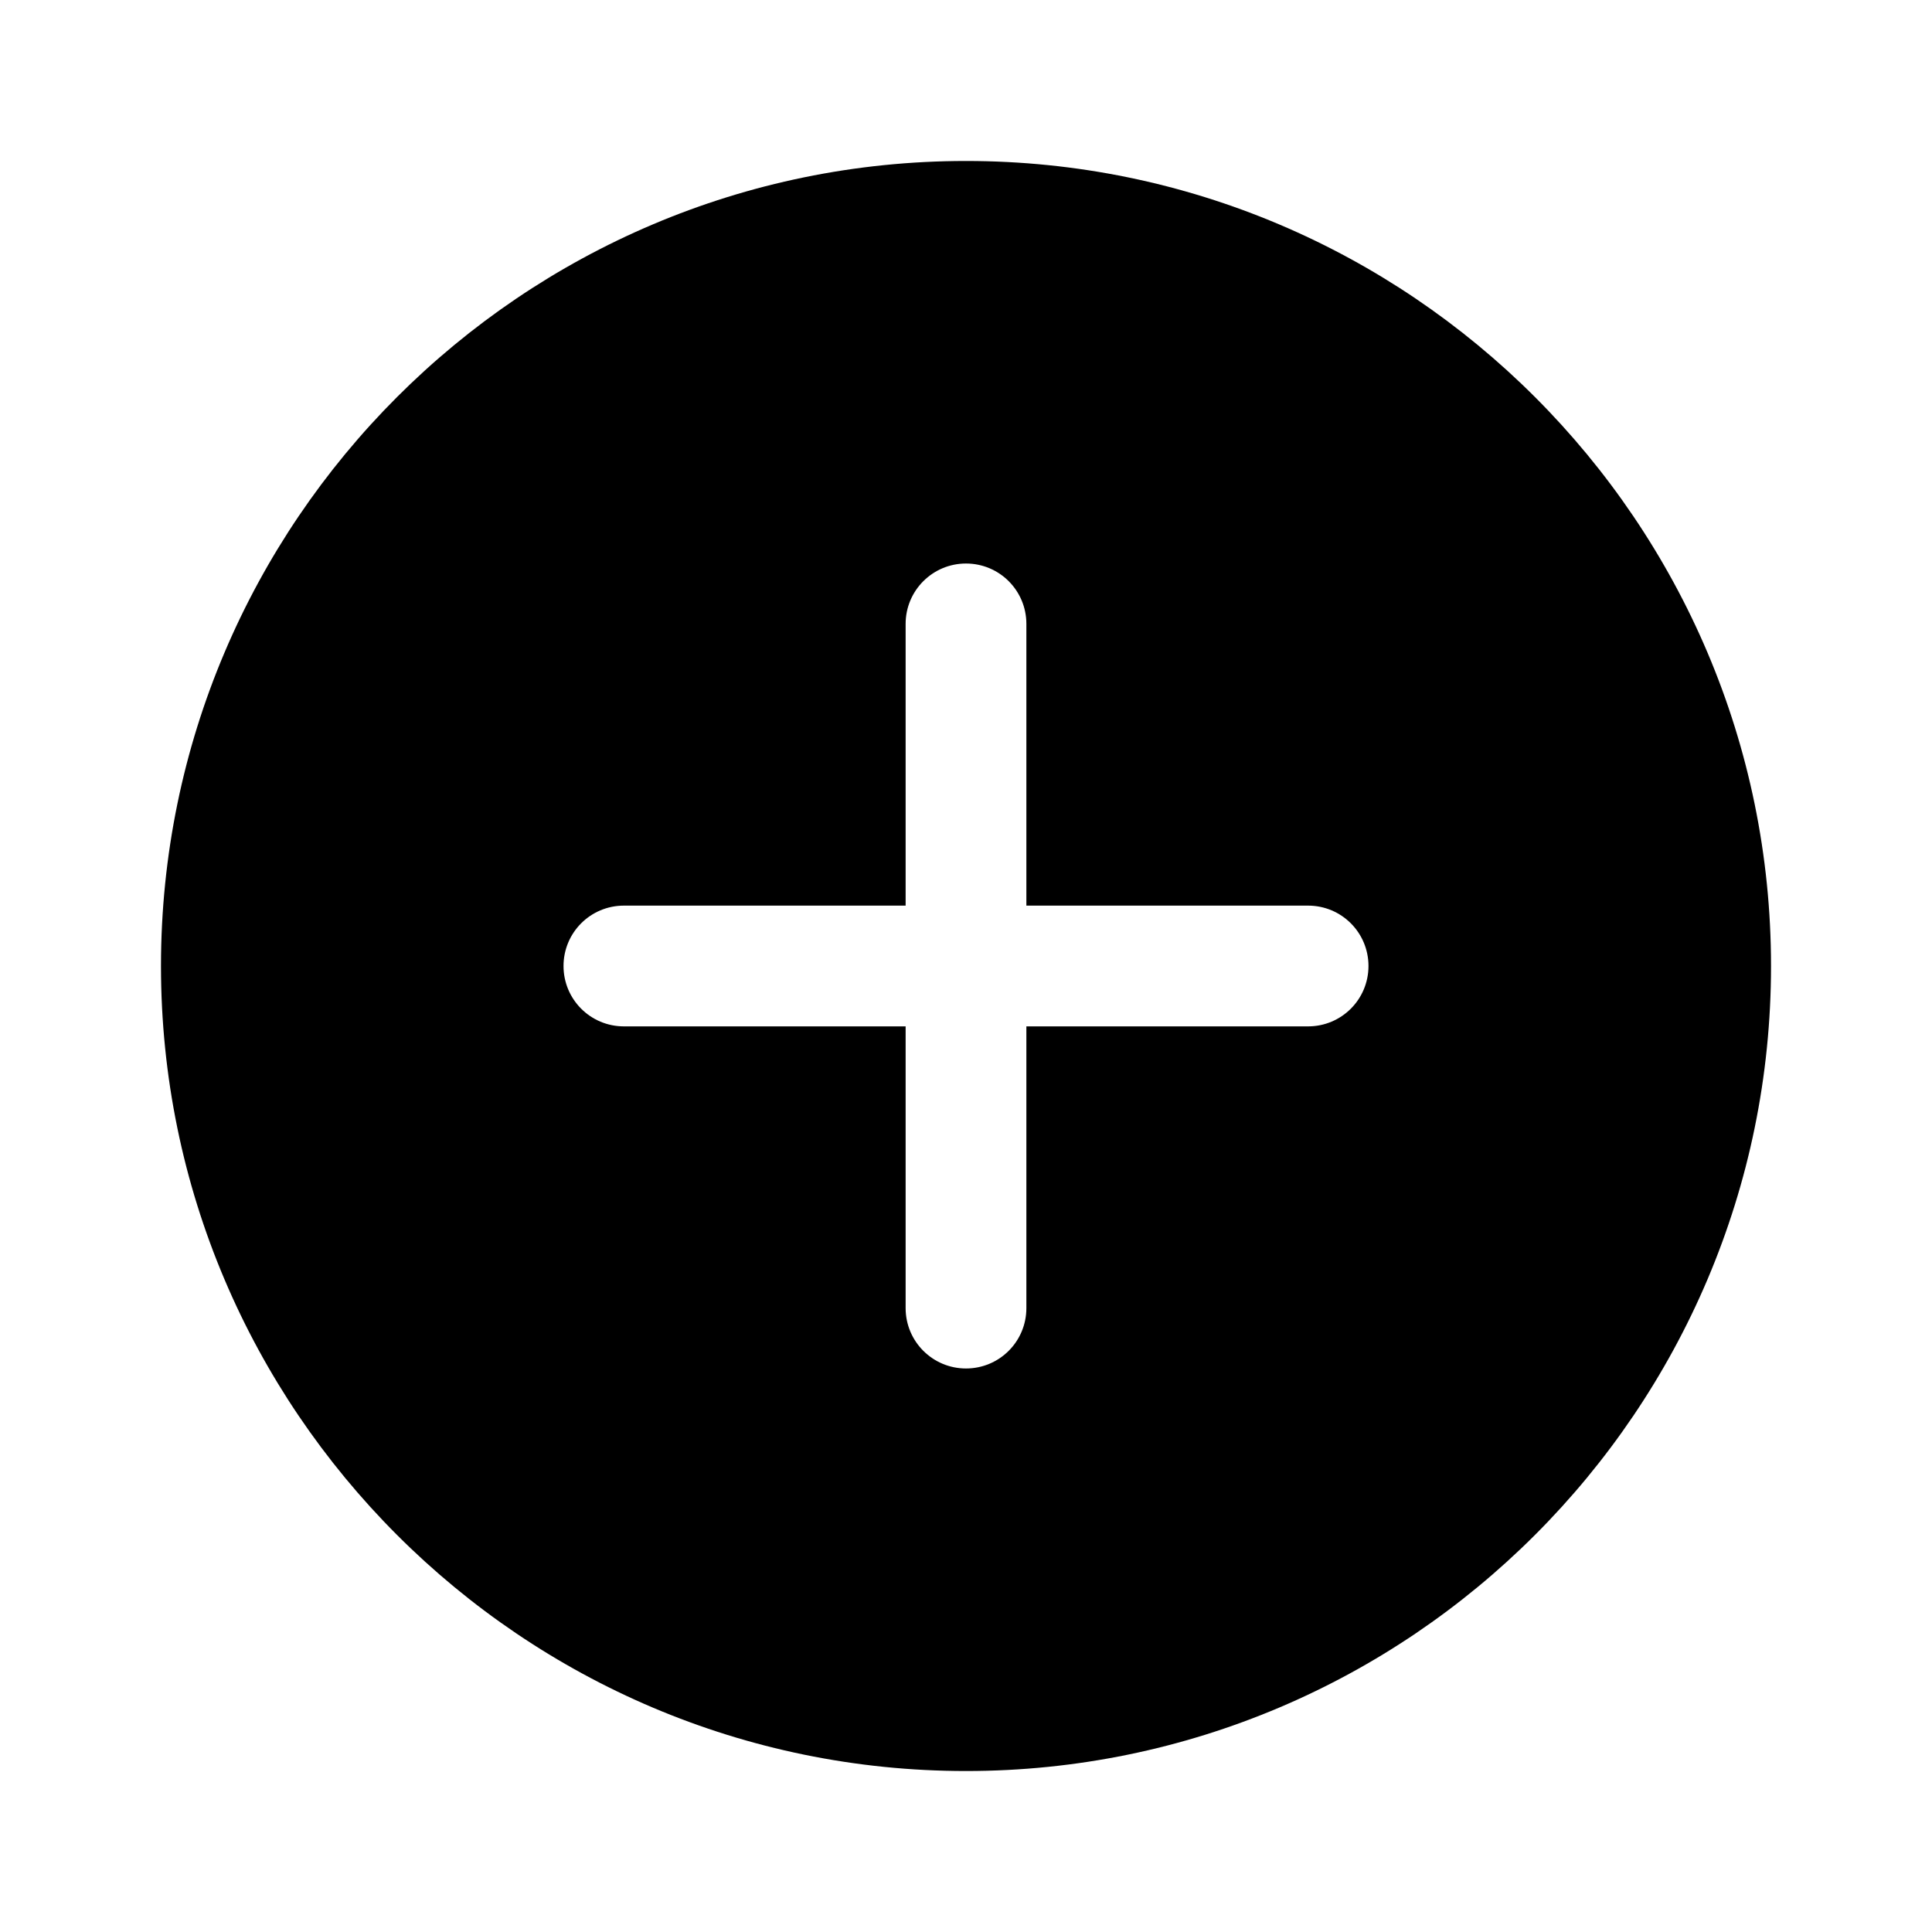 <svg width="28" height="28" viewBox="0 0 28 28"  xmlns="http://www.w3.org/2000/svg">
<path id="vector" d="M14 2.333C7.567 2.333 2.333 7.567 2.333 14C2.333 20.433 7.567 25.667 14 25.667C20.433 25.667 25.667 20.433 25.667 14C25.667 7.567 20.433 2.333 14 2.333ZM18.958 14.875H14.875V18.958C14.875 19.442 14.484 19.833 14 19.833C13.517 19.833 13.125 19.442 13.125 18.958V14.875H9.042C8.558 14.875 8.167 14.484 8.167 14C8.167 13.516 8.558 13.125 9.042 13.125H13.125V9.042C13.125 8.558 13.517 8.167 14 8.167C14.484 8.167 14.875 8.558 14.875 9.042V13.125H18.958C19.442 13.125 19.833 13.516 19.833 14C19.833 14.484 19.442 14.875 18.958 14.875Z" fill="currentcolor"/>
</svg>
